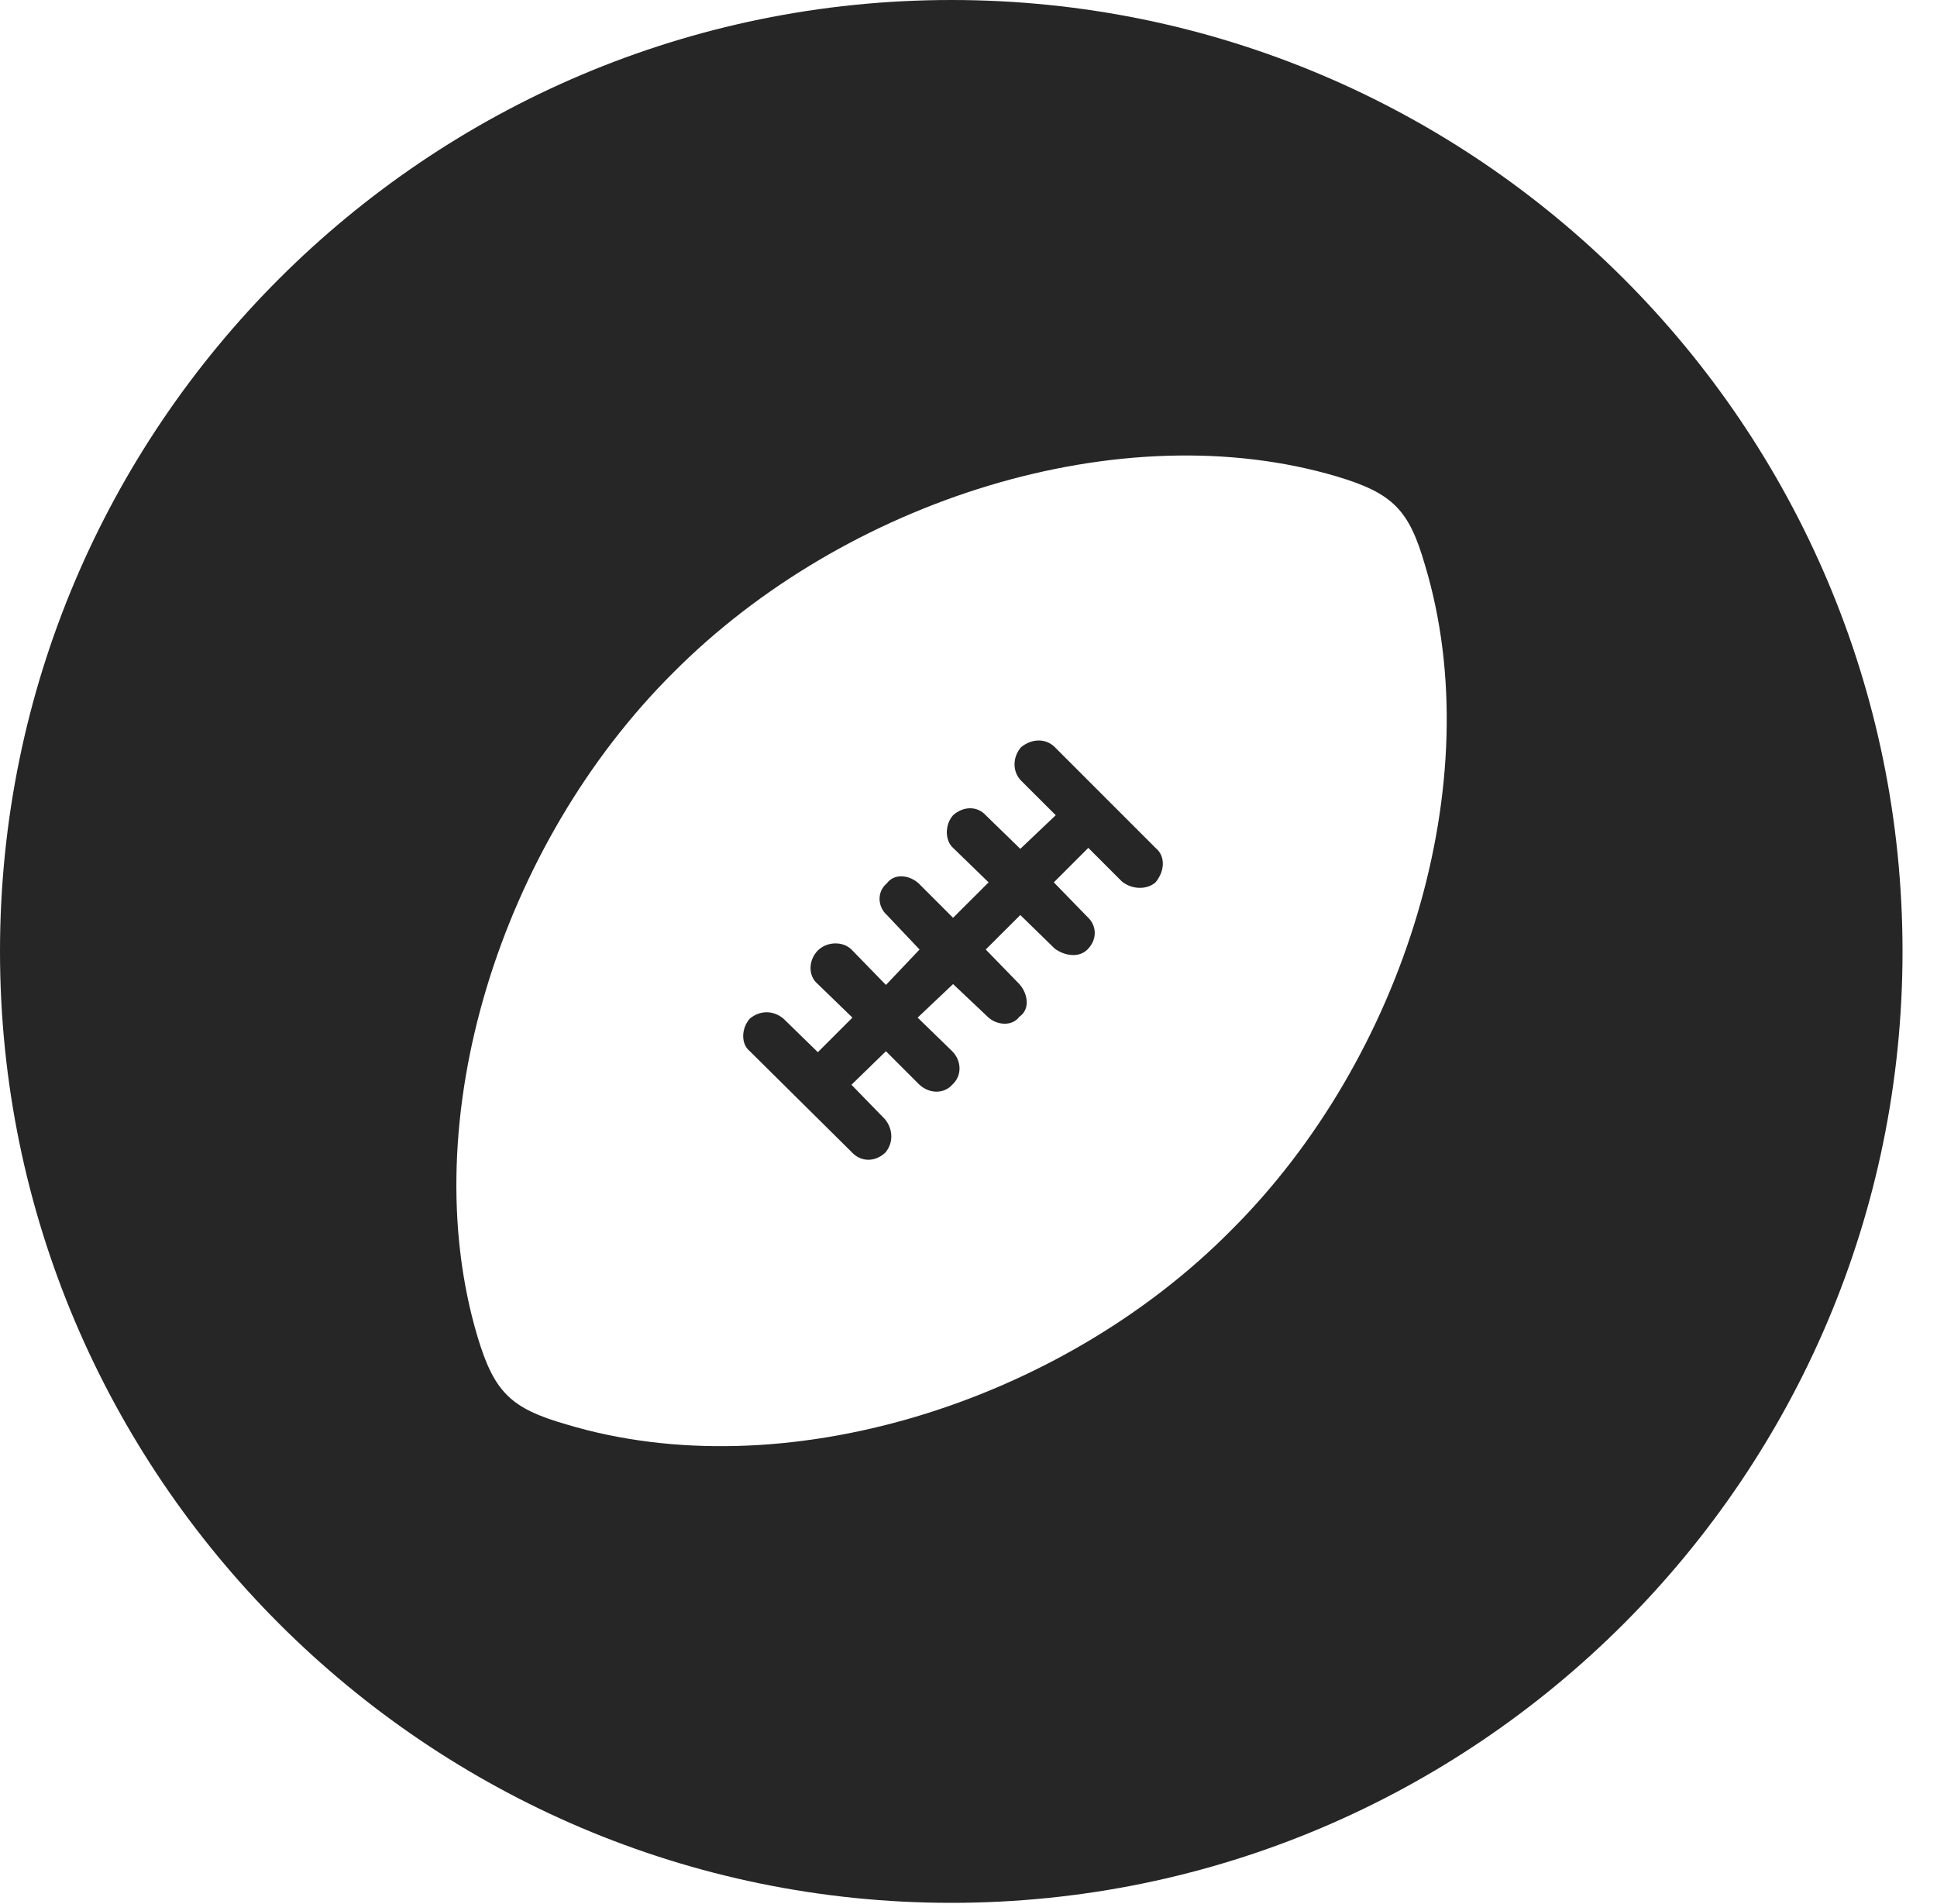 <?xml version="1.0" encoding="UTF-8"?>
<!--Generator: Apple Native CoreSVG 326-->
<!DOCTYPE svg
PUBLIC "-//W3C//DTD SVG 1.1//EN"
       "http://www.w3.org/Graphics/SVG/1.1/DTD/svg11.dtd">
<svg version="1.1" xmlns="http://www.w3.org/2000/svg" xmlns:xlink="http://www.w3.org/1999/xlink" viewBox="0 0 20.283 19.932">
 <g>
  <rect height="19.932" opacity="0" width="20.283" x="0" y="0"/>
  <path d="M19.922 9.961C19.922 15.449 15.459 19.922 9.961 19.922C4.473 19.922 0 15.449 0 9.961C0 4.463 4.473 0 9.961 0C15.459 0 19.922 4.463 19.922 9.961ZM7.051 7.041C5.244 8.838 4.326 11.729 5 13.994C5.176 14.58 5.352 14.746 5.928 14.912C8.193 15.596 11.094 14.697 12.891 12.881C14.697 11.084 15.605 8.184 14.922 5.918C14.756 5.342 14.59 5.166 14.004 4.99C11.738 4.316 8.848 5.234 7.051 7.041ZM11.045 7.822L12.1 8.877C12.207 8.965 12.197 9.121 12.1 9.238C12.012 9.316 11.855 9.316 11.748 9.229L11.396 8.877L11.035 9.238L11.387 9.6C11.484 9.688 11.494 9.834 11.387 9.941C11.299 10.029 11.152 10.01 11.045 9.932L10.684 9.58L10.322 9.941L10.674 10.303C10.762 10.4 10.791 10.566 10.674 10.645C10.596 10.752 10.43 10.732 10.342 10.645L9.98 10.303L9.609 10.654L9.971 11.006C10.068 11.104 10.078 11.26 9.971 11.357C9.883 11.455 9.727 11.455 9.619 11.348L9.277 11.006L8.916 11.357L9.268 11.719C9.355 11.826 9.355 11.973 9.268 12.07C9.16 12.168 9.014 12.168 8.916 12.06L7.852 11.006C7.754 10.928 7.764 10.762 7.852 10.664C7.959 10.576 8.096 10.576 8.203 10.664L8.564 11.016L8.926 10.654L8.564 10.303C8.457 10.215 8.467 10.049 8.564 9.951C8.662 9.854 8.828 9.854 8.916 9.941L9.277 10.312L9.629 9.941L9.287 9.58C9.189 9.492 9.18 9.336 9.287 9.248C9.365 9.141 9.521 9.16 9.619 9.248L9.98 9.609L10.352 9.238L9.98 8.877C9.893 8.799 9.893 8.633 9.98 8.535C10.088 8.438 10.234 8.438 10.322 8.535L10.684 8.887L11.055 8.535L10.693 8.174C10.596 8.076 10.605 7.92 10.693 7.822C10.801 7.734 10.947 7.725 11.045 7.822Z" fill="black" fill-opacity="0.85"/>
 </g>
</svg>

